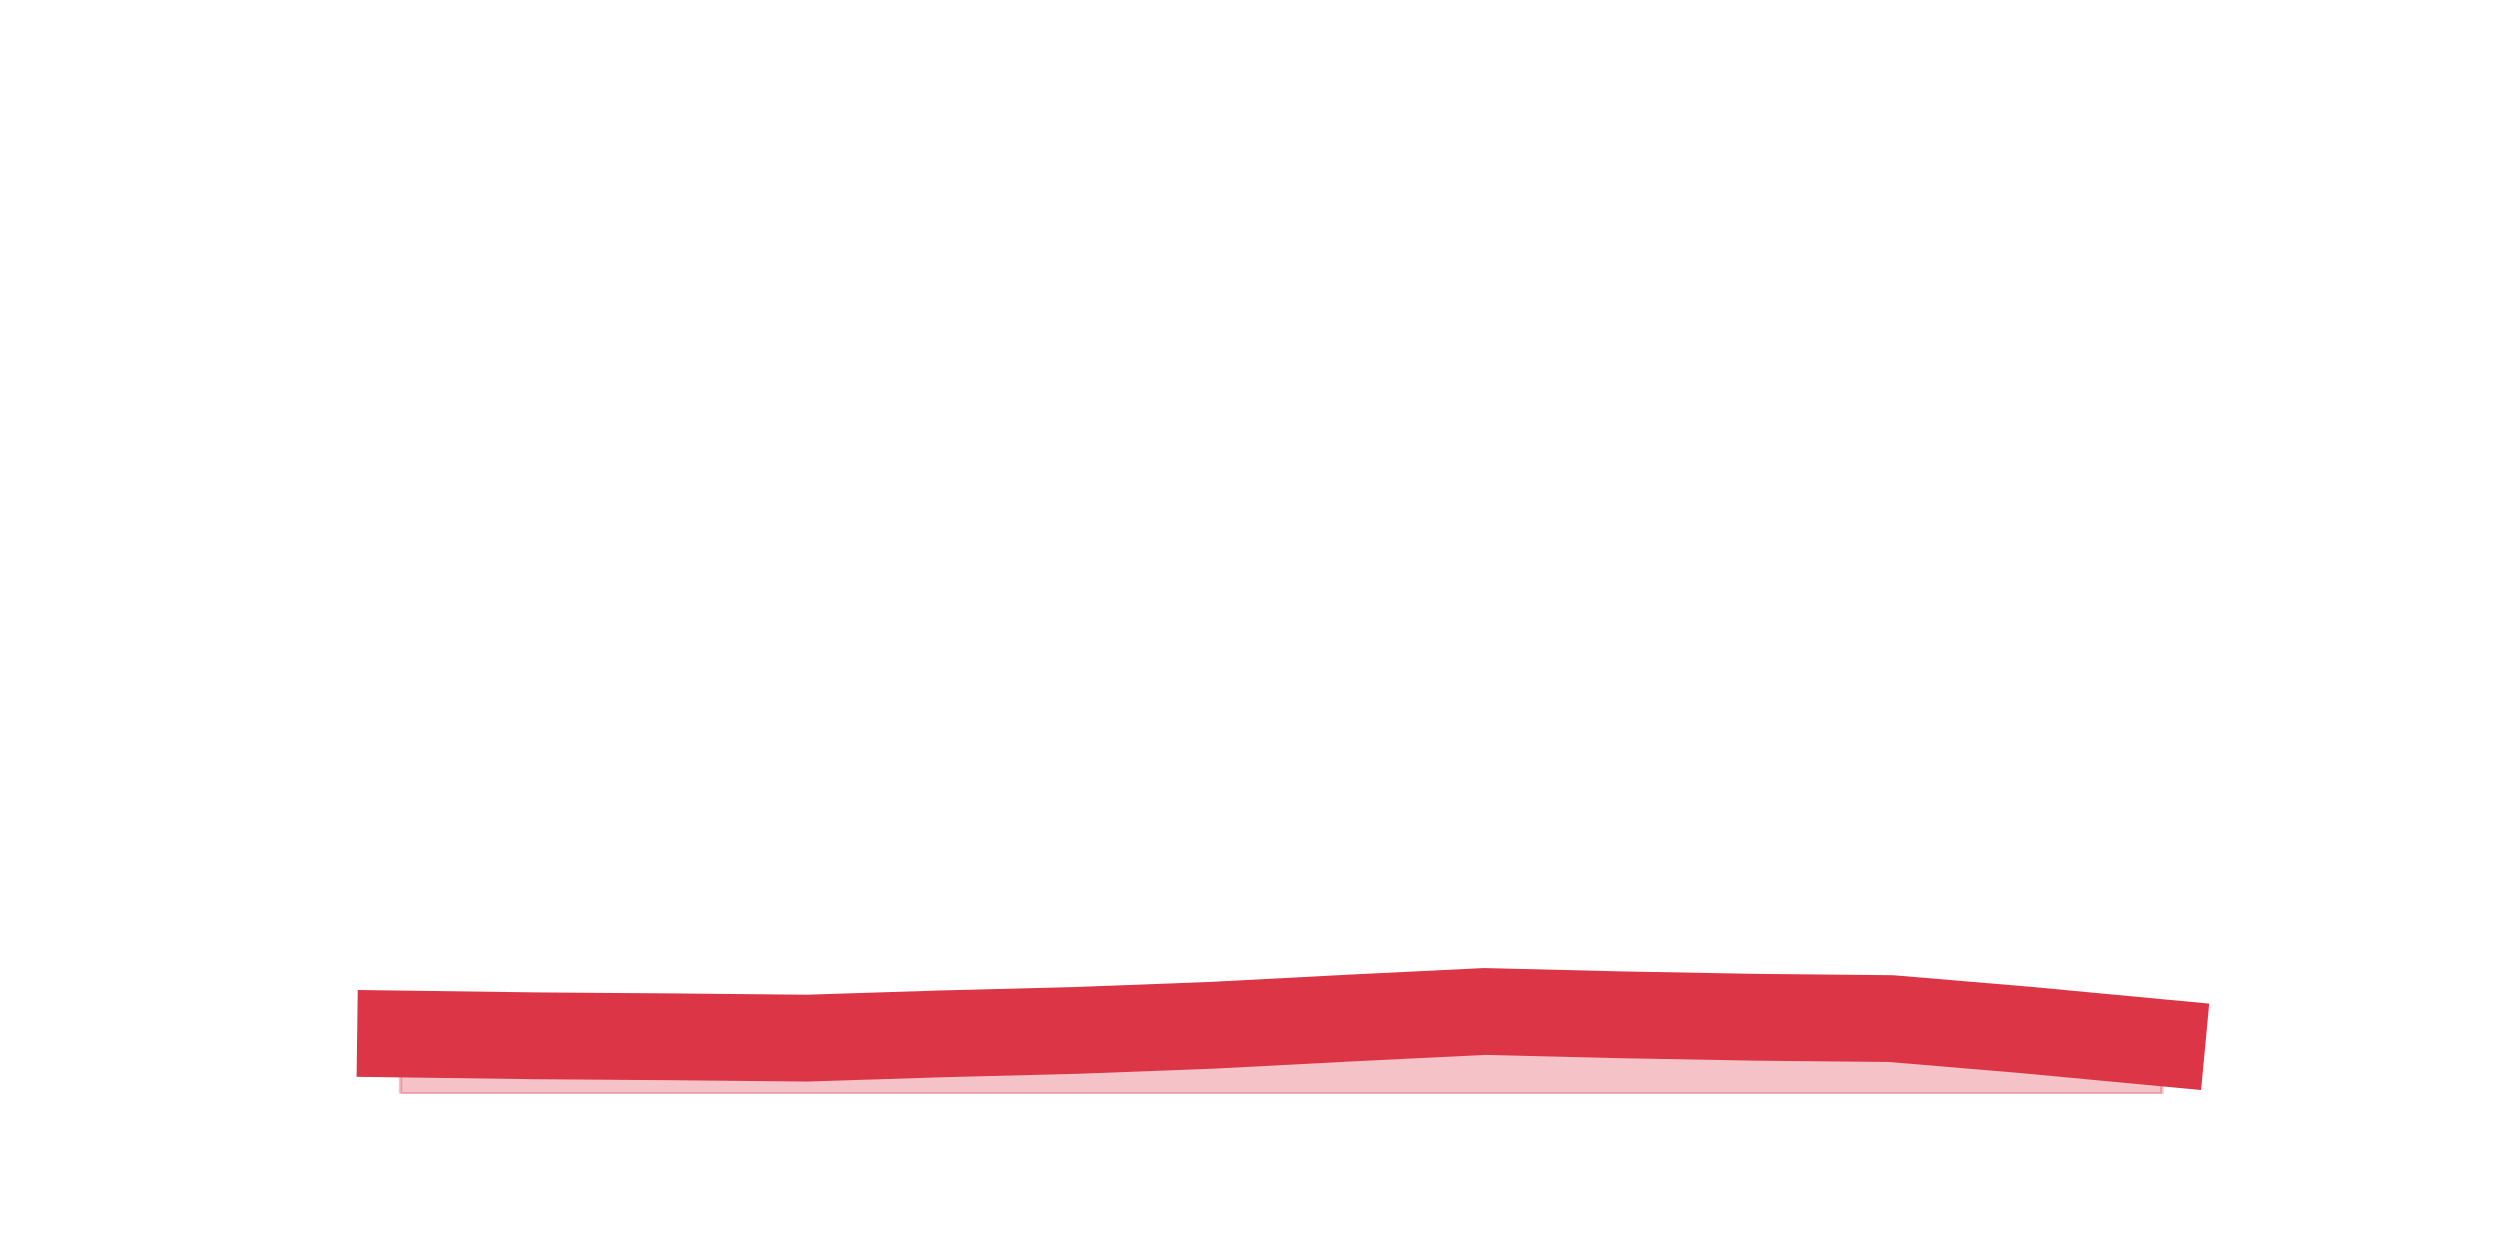 <?xml version="1.0" encoding="utf-8" standalone="no"?>
<!DOCTYPE svg PUBLIC "-//W3C//DTD SVG 1.1//EN"
  "http://www.w3.org/Graphics/SVG/1.1/DTD/svg11.dtd">
<!-- Created with matplotlib (https://matplotlib.org/) -->
<svg height="360pt" version="1.1" viewBox="0 0 720 360" width="720pt" xmlns="http://www.w3.org/2000/svg" xmlns:xlink="http://www.w3.org/1999/xlink">
 <defs>
  <style type="text/css">*{stroke-linecap:butt;stroke-linejoin:round;}</style>
 </defs>
 <g id="figure_1">
  <g id="patch_1">
   <path d="M 0 360 
L 720 360 
L 720 0 
L 0 0 
z
" style="fill:none;"/>
  </g>
  <g id="axes_1">
   <g id="matplotlib.axis_1"/>
   <g id="matplotlib.axis_2"/>
   <g id="PolyCollection_1">
    <defs>
     <path d="M 115.364 -62.211 
L 115.364 -45 
L 154.385 -45 
L 193.406 -45 
L 232.427 -45 
L 271.448 -45 
L 310.469 -45 
L 349.49 -45 
L 388.51 -45 
L 427.531 -45 
L 466.552 -45 
L 505.573 -45 
L 544.594 -45 
L 583.615 -45 
L 622.636 -45 
L 622.636 -59.684 
L 622.636 -59.684 
L 583.615 -63.355 
L 544.594 -66.645 
L 505.573 -67.026 
L 466.552 -67.741 
L 427.531 -68.695 
L 388.51 -66.788 
L 349.49 -64.738 
L 310.469 -63.26 
L 271.448 -62.259 
L 232.427 -61.019 
L 193.406 -61.4 
L 154.385 -61.687 
L 115.364 -62.211 
z
" id="m6545a9aff1" style="stroke:#dc3545;stroke-opacity:0.3;"/>
    </defs>
    <g clip-path="url(#p47a899f7cc)">
     <use style="fill:#dc3545;fill-opacity:0.3;stroke:#dc3545;stroke-opacity:0.3;" x="0" xlink:href="#m6545a9aff1" y="360"/>
    </g>
   </g>
   <g id="line2d_1">
    <path clip-path="url(#p47a899f7cc)" d="M 115.364 297.789 
L 154.385 298.313 
L 193.406 298.6 
L 232.427 298.981 
L 271.448 297.741 
L 310.469 296.74 
L 349.49 295.262 
L 388.51 293.212 
L 427.531 291.305 
L 466.552 292.259 
L 505.573 292.974 
L 544.594 293.355 
L 583.615 296.645 
L 622.636 300.316 
" style="fill:none;stroke:#dc3545;stroke-linecap:square;stroke-width:25;"/>
   </g>
  </g>
 </g>
 <defs>
  <clipPath id="p47a899f7cc">
   <rect height="271.8" width="558" x="90" y="43.2"/>
  </clipPath>
 </defs>
</svg>
